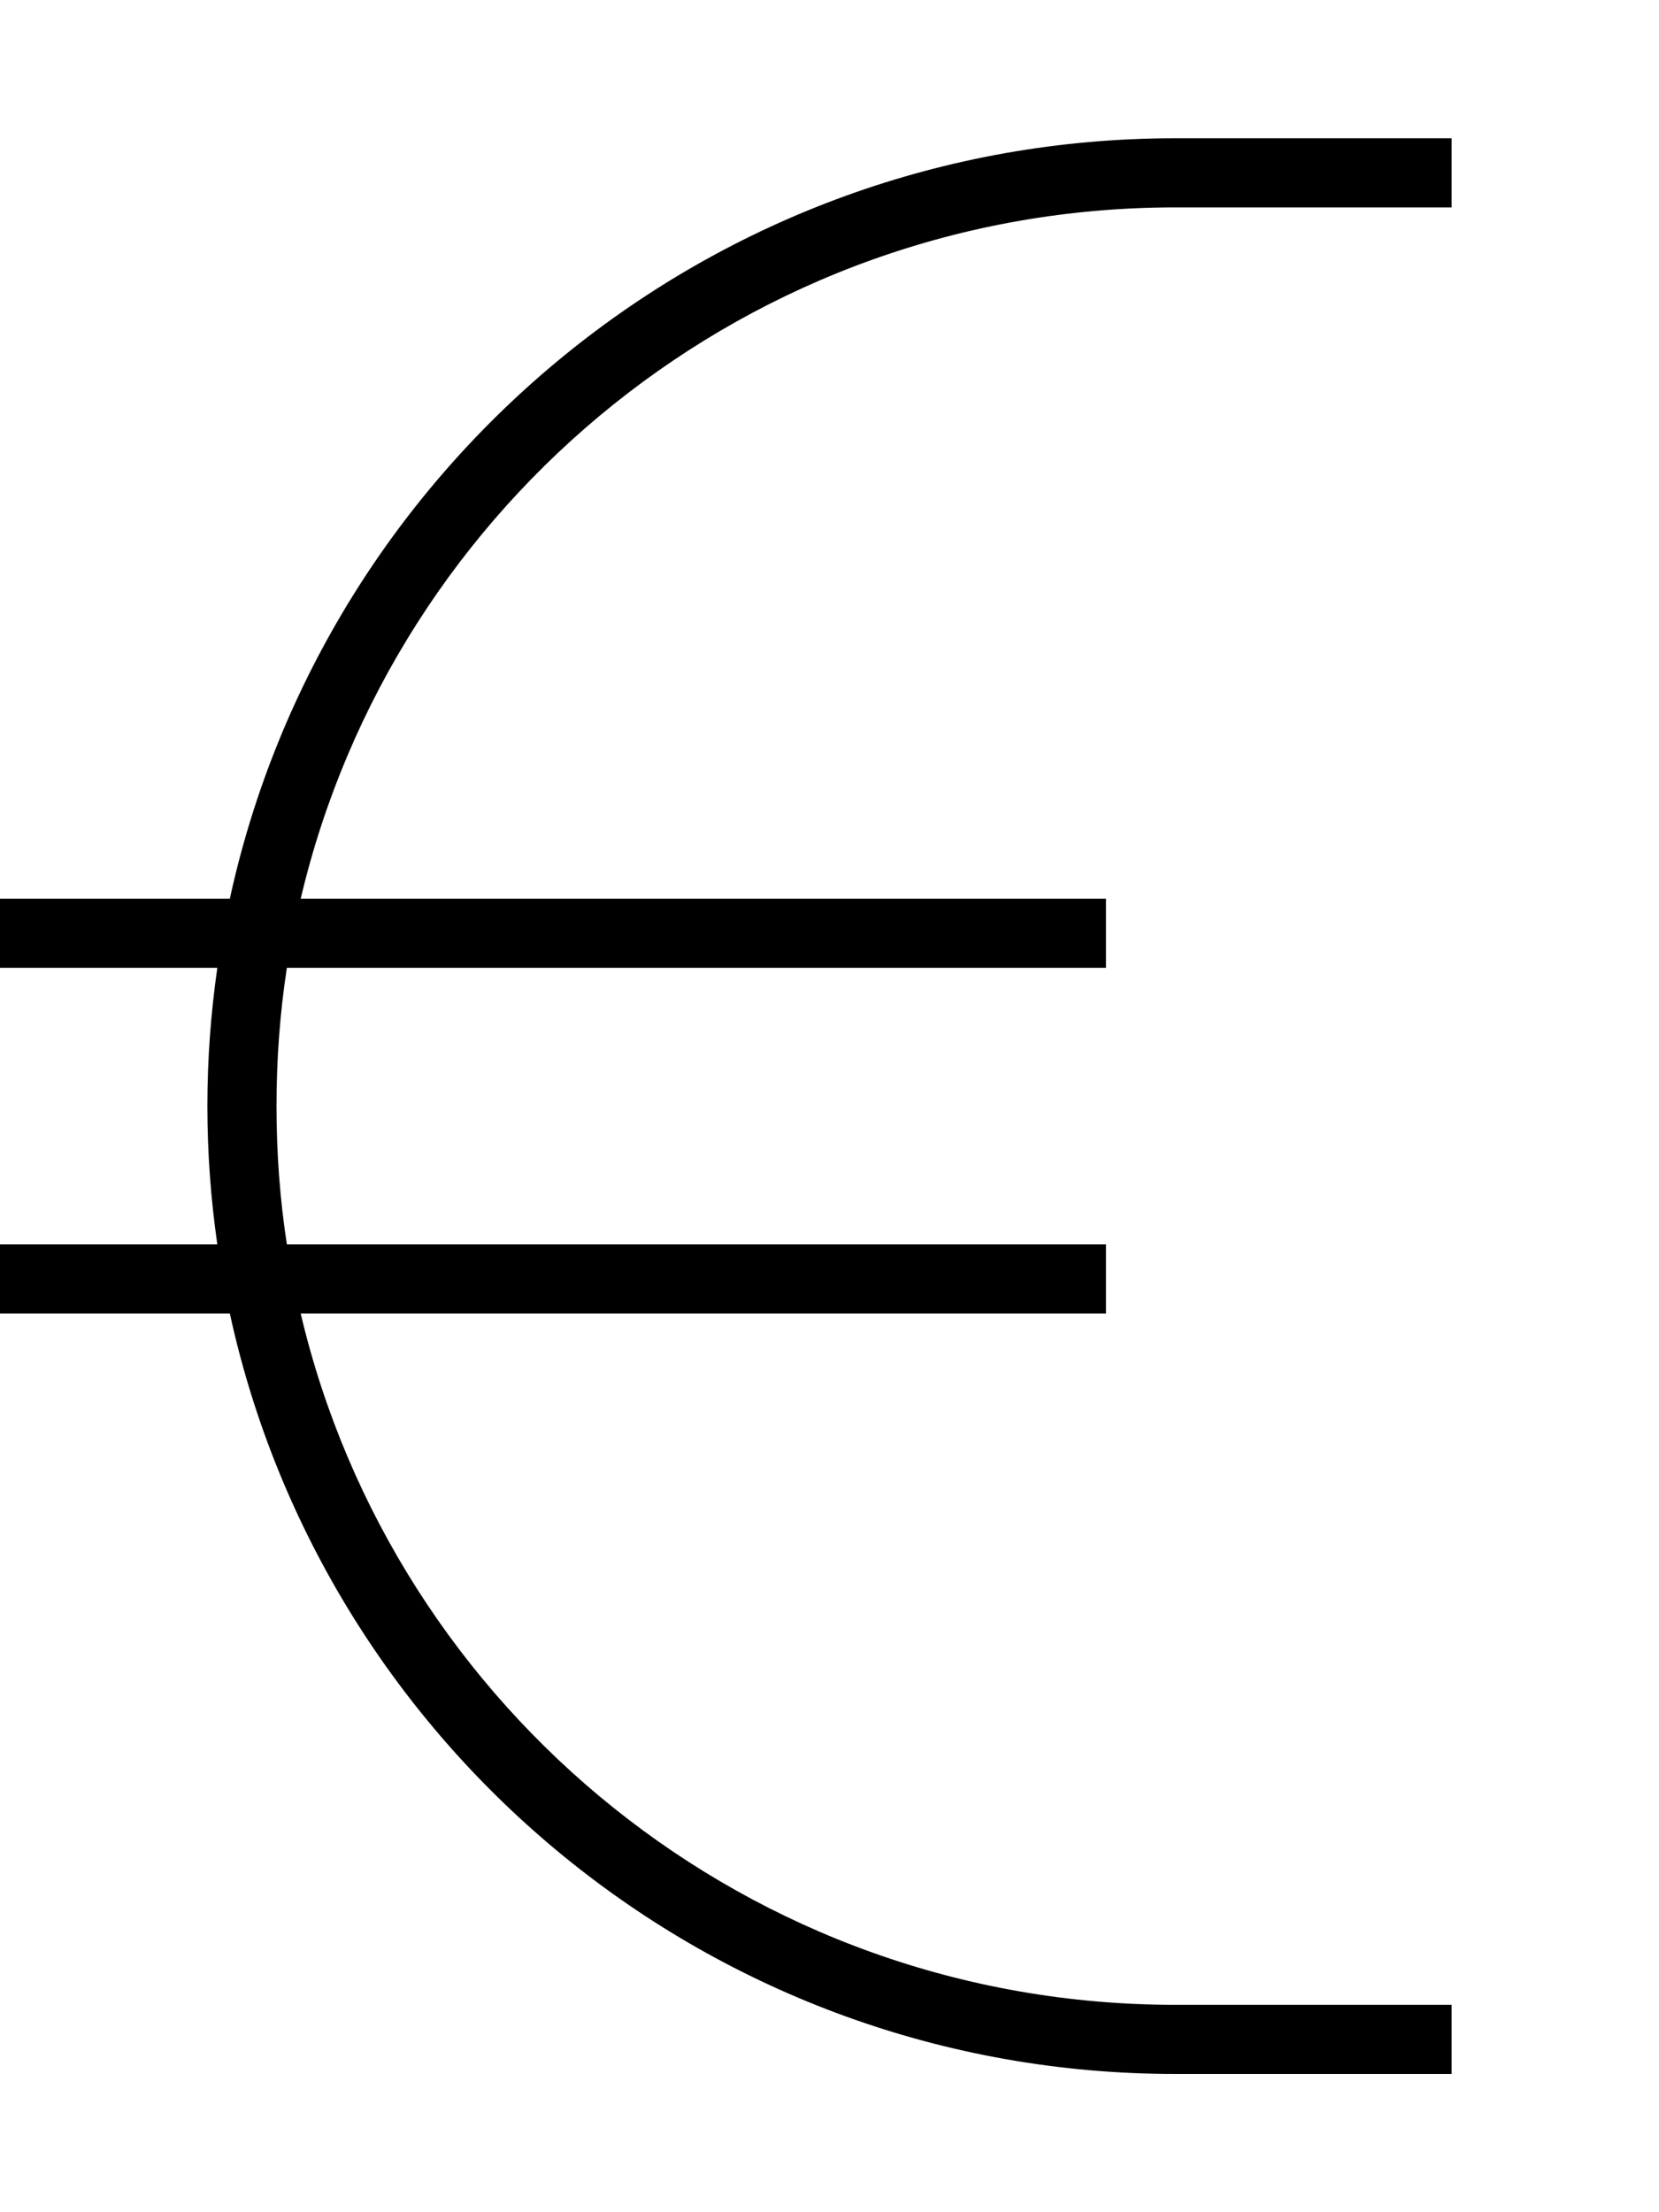 <svg xmlns="http://www.w3.org/2000/svg" viewBox="0 0 384 512"><!--! Font Awesome Pro 7.0.0 by @fontawesome - https://fontawesome.com License - https://fontawesome.com/license (Commercial License) Copyright 2025 Fonticons, Inc. --><path opacity=".4" fill="currentColor" d=""/><path fill="currentColor" d="M53.2 208C75.1 107.4 164.8 32 272 32l64 0 0 16-64 0C173.6 48 91.2 116.3 69.6 208l186.4 0 0 16-189.6 0c-1.6 10.4-2.4 21.1-2.4 32s.8 21.6 2.4 32l189.6 0 0 16-186.4 0C91.2 395.7 173.6 464 272 464l64 0 0 16-64 0C164.8 480 75.1 404.6 53.2 304l-53.2 0 0-16 50.3 0c-1.5-10.5-2.3-21.1-2.3-32s.8-21.5 2.3-32l-50.3 0 0-16 53.2 0z"/></svg>